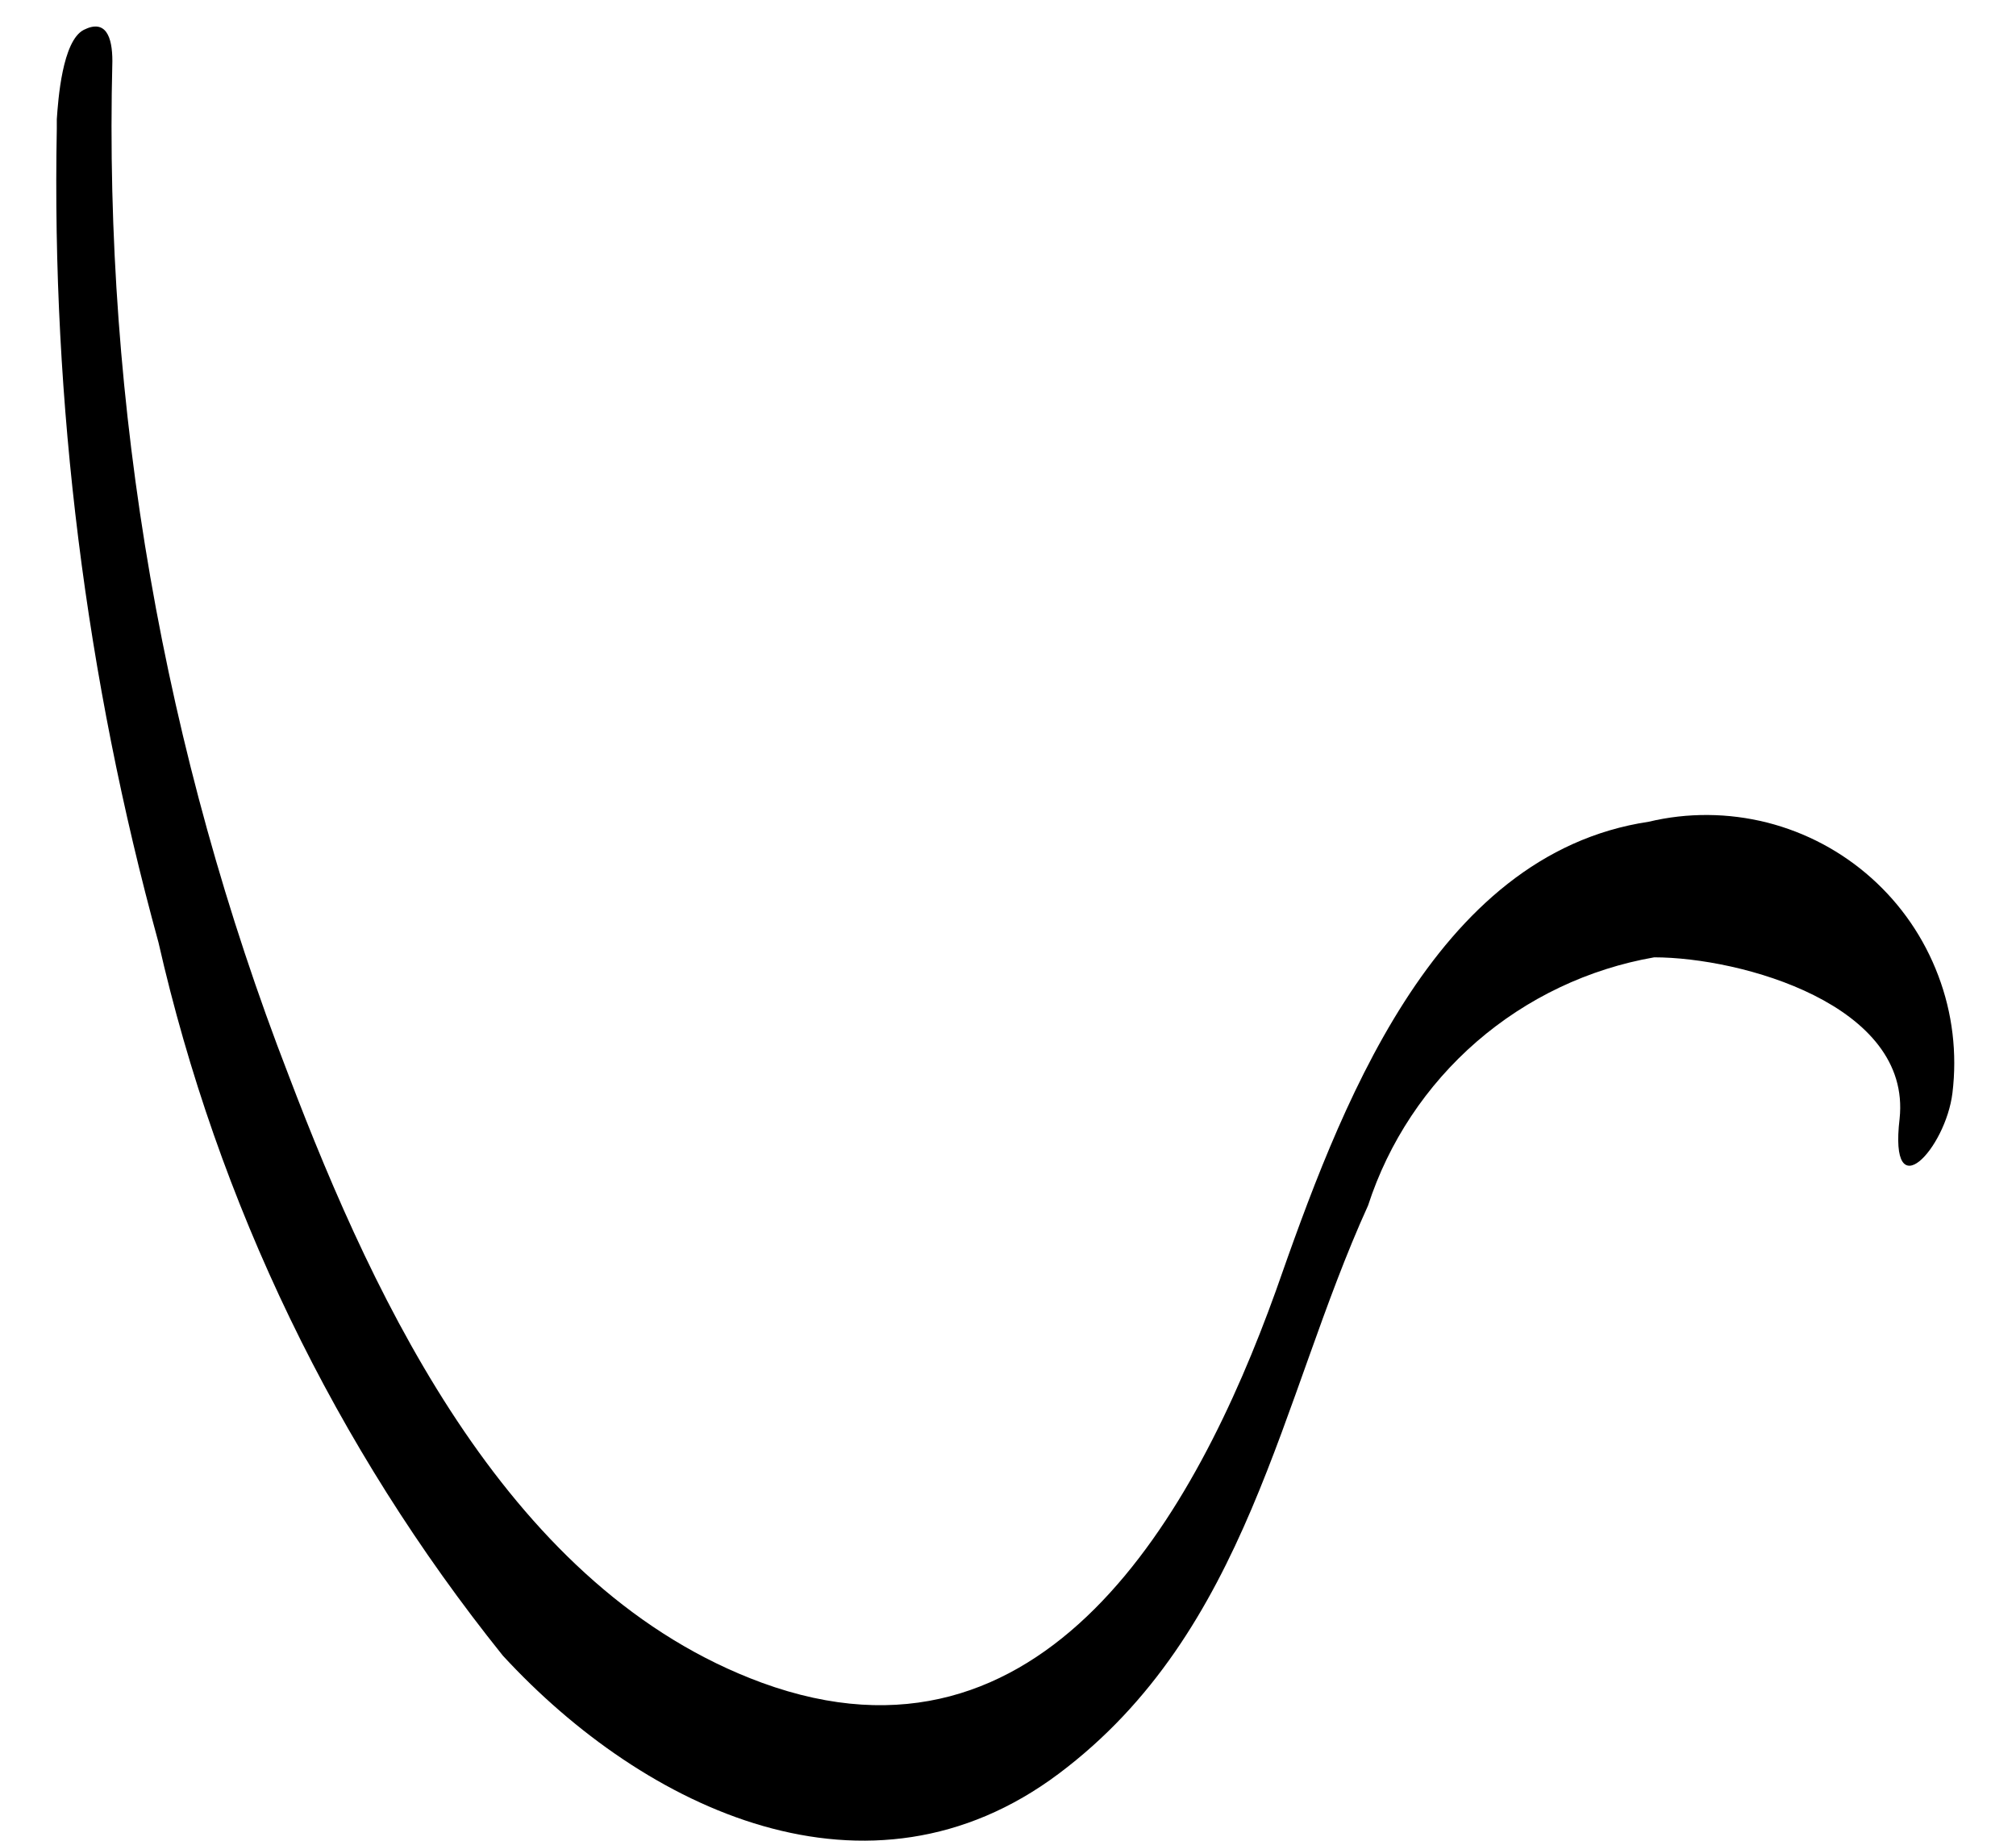 <svg width="23" height="21" viewBox="0 0 23 21" fill="none" xmlns="http://www.w3.org/2000/svg">
<path d="M0.648 1.469C0.588 4.603 0.978 7.729 1.808 10.752C2.484 13.727 3.827 16.51 5.737 18.889C7.362 20.653 9.914 21.859 12.08 20.235C14.246 18.61 14.602 15.965 15.608 13.753C15.843 13.029 16.272 12.383 16.847 11.884C17.422 11.386 18.122 11.053 18.872 10.922C19.862 10.922 21.811 11.463 21.672 12.763C21.548 13.815 22.198 13.103 22.275 12.469C22.33 12.016 22.275 11.556 22.113 11.13C21.952 10.703 21.691 10.321 21.35 10.017C21.01 9.713 20.601 9.496 20.159 9.384C19.717 9.273 19.254 9.269 18.81 9.375C16.335 9.746 15.267 12.701 14.556 14.727C13.643 17.265 11.91 20.374 8.692 19.198C5.83 18.146 4.299 14.913 3.293 12.268C1.865 8.581 1.182 4.648 1.282 0.696C1.282 0.417 1.205 0.216 0.957 0.34C0.71 0.464 0.663 1.144 0.648 1.361V1.469Z" fill="black"/>
</svg>
